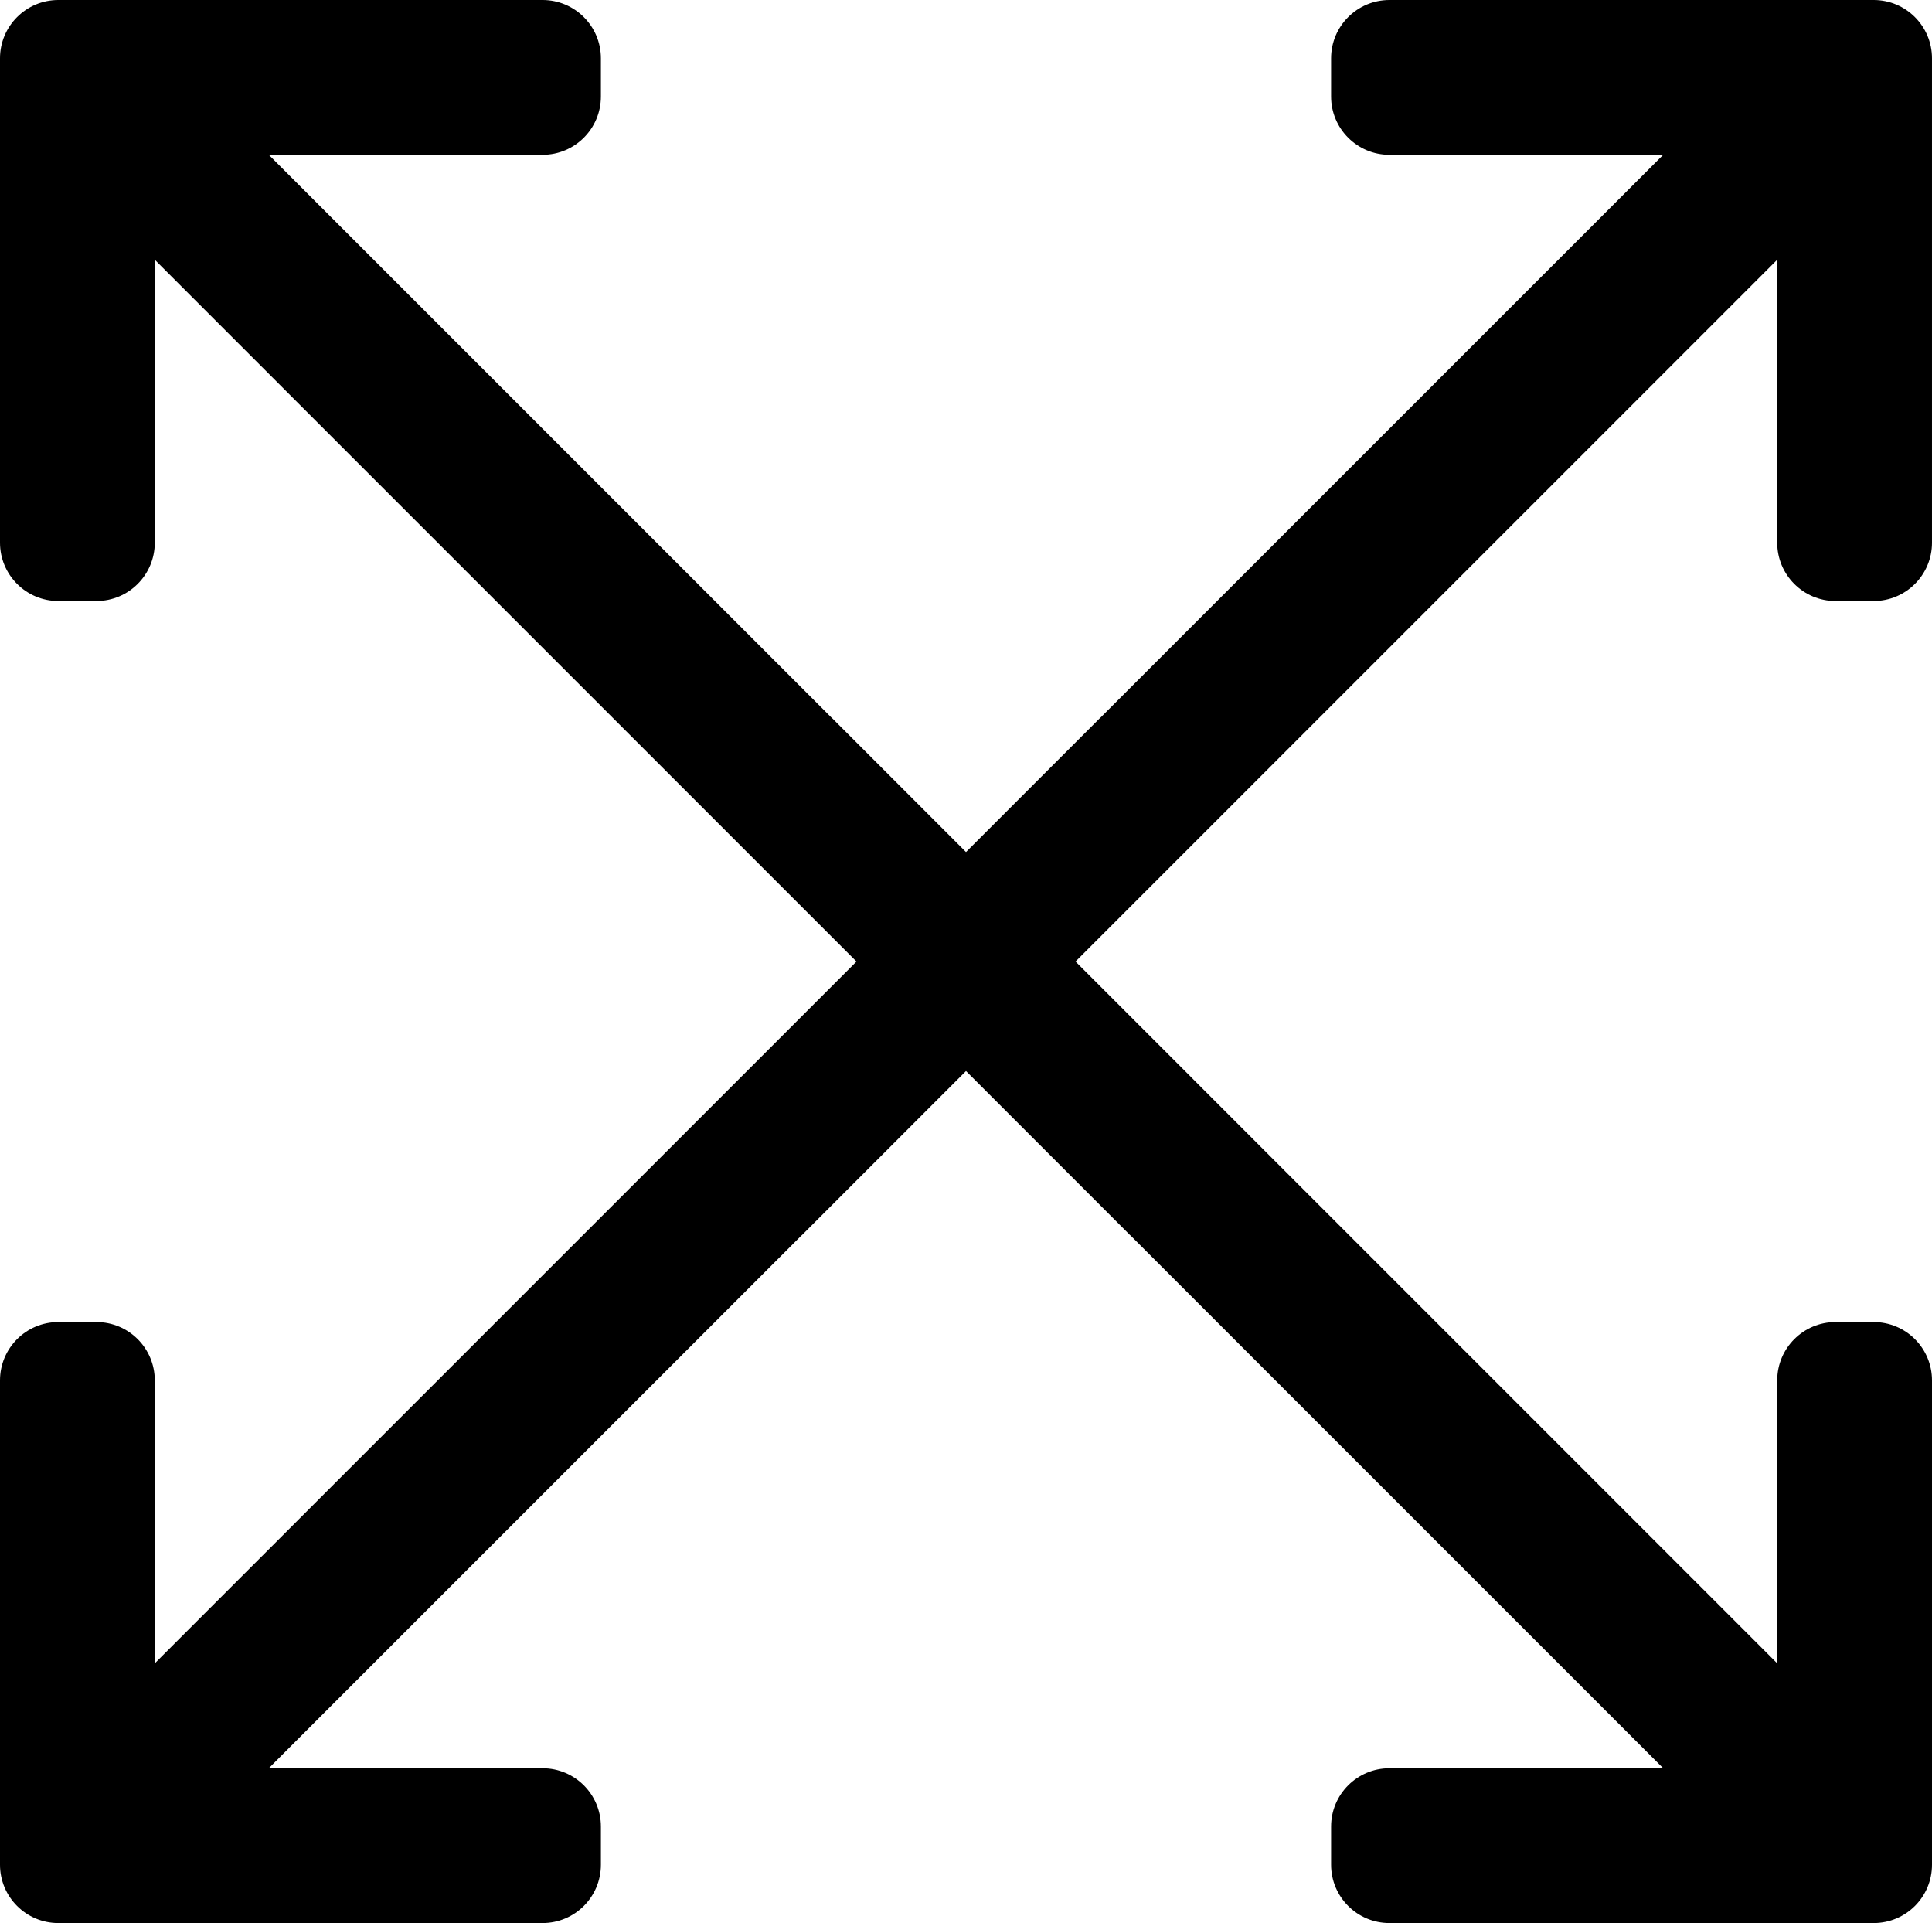 <?xml version="1.0" encoding="UTF-8"?>
<svg id="Layer_1" data-name="Layer 1" xmlns="http://www.w3.org/2000/svg" viewBox="0 0 3542.37 3525.49">
  <path d="m3435.48,0h-888c-59,0-106.89,47.85-106.89,106.89v70.01c0,59.04,47.88,106.89,106.89,106.89h502.09l-1031.96,1031.96c-.62.6-1.3,1.11-1.91,1.73l-244.51,244.52-244.51-244.52c-.61-.61-1.28-1.13-1.91-1.73L492.8,283.79h502.09c59,0,106.88-47.85,106.88-106.89v-70.01c0-59.04-47.88-106.89-106.88-106.89H106.88C47.88,0,0,47.85,0,106.89v888c0,59.03,47.88,106.88,106.88,106.88h70.01c59,0,106.89-47.86,106.89-106.88V476.12l1286.61,1286.63L283.78,3049.38v-518.78c0-59.04-47.88-106.89-106.89-106.89h-70.01c-59,0-106.88,47.85-106.88,106.89v888c0,59.03,47.88,106.88,106.88,106.88h888.01c59,0,106.88-47.86,106.88-106.88v-70.01c0-59.04-47.88-106.89-106.88-106.89h-502.09l976.68-976.67c.63-.6,1.3-1.12,1.92-1.74l299.79-299.8,299.79,299.8c.62.62,1.29,1.14,1.92,1.74l976.68,976.67h-502.09c-59,0-106.89,47.85-106.89,106.89v70.01c0,59.03,47.88,106.88,106.89,106.88h888c59.06,0,106.88-47.86,106.88-106.88v-888c0-59.04-47.83-106.89-106.88-106.89h-70.01c-59,0-106.89,47.85-106.89,106.89v518.78l-1286.61-1286.64L3258.58,476.12v518.78c0,59.03,47.88,106.88,106.89,106.88h70.01c59.06,0,106.88-47.86,106.88-106.88V106.89c0-59.04-47.83-106.89-106.88-106.89Z"/>
</svg>